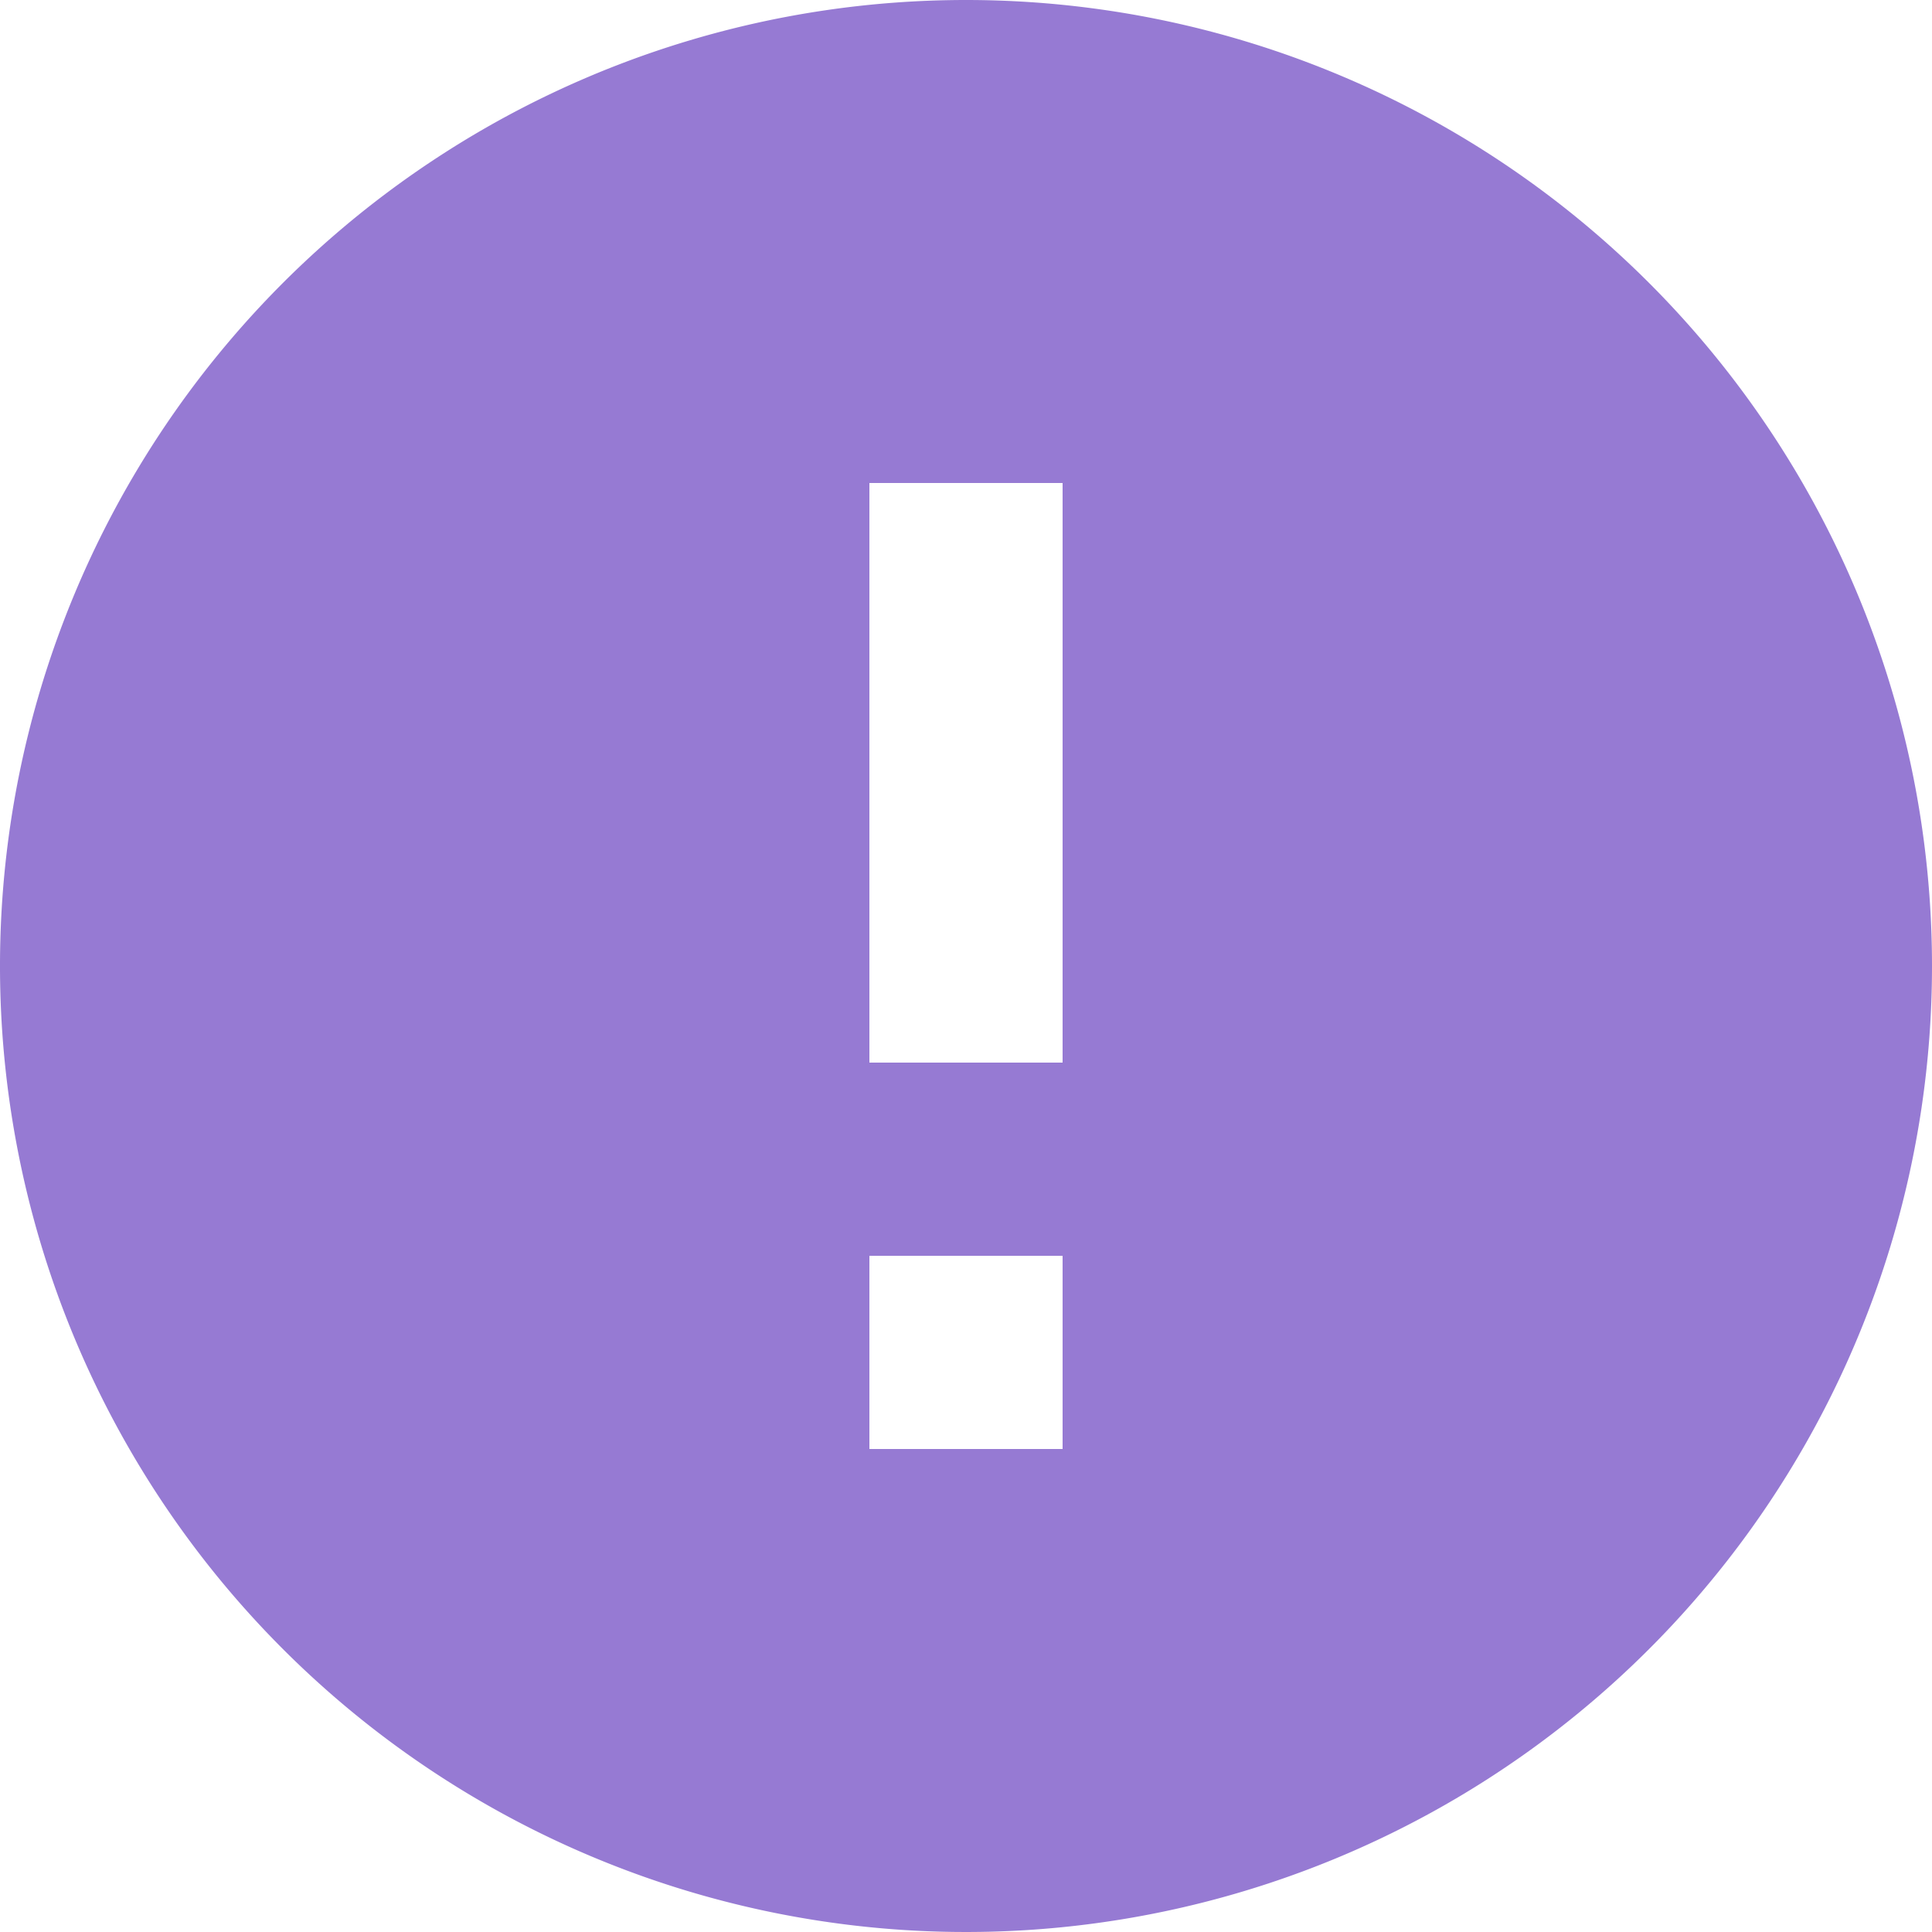 <svg xmlns="http://www.w3.org/2000/svg" width="25" height="25" viewBox="0 0 25 25">
  <path id="error" d="M15.5,3A12.5,12.5,0,1,0,28,15.5,12.5,12.5,0,0,0,15.5,3Zm1.25,18.75h-2.5v-2.5h2.5Zm0-5h-2.5V9.25h2.5Z" transform="translate(-3 -3)" fill="#967ad3"/>
</svg>
